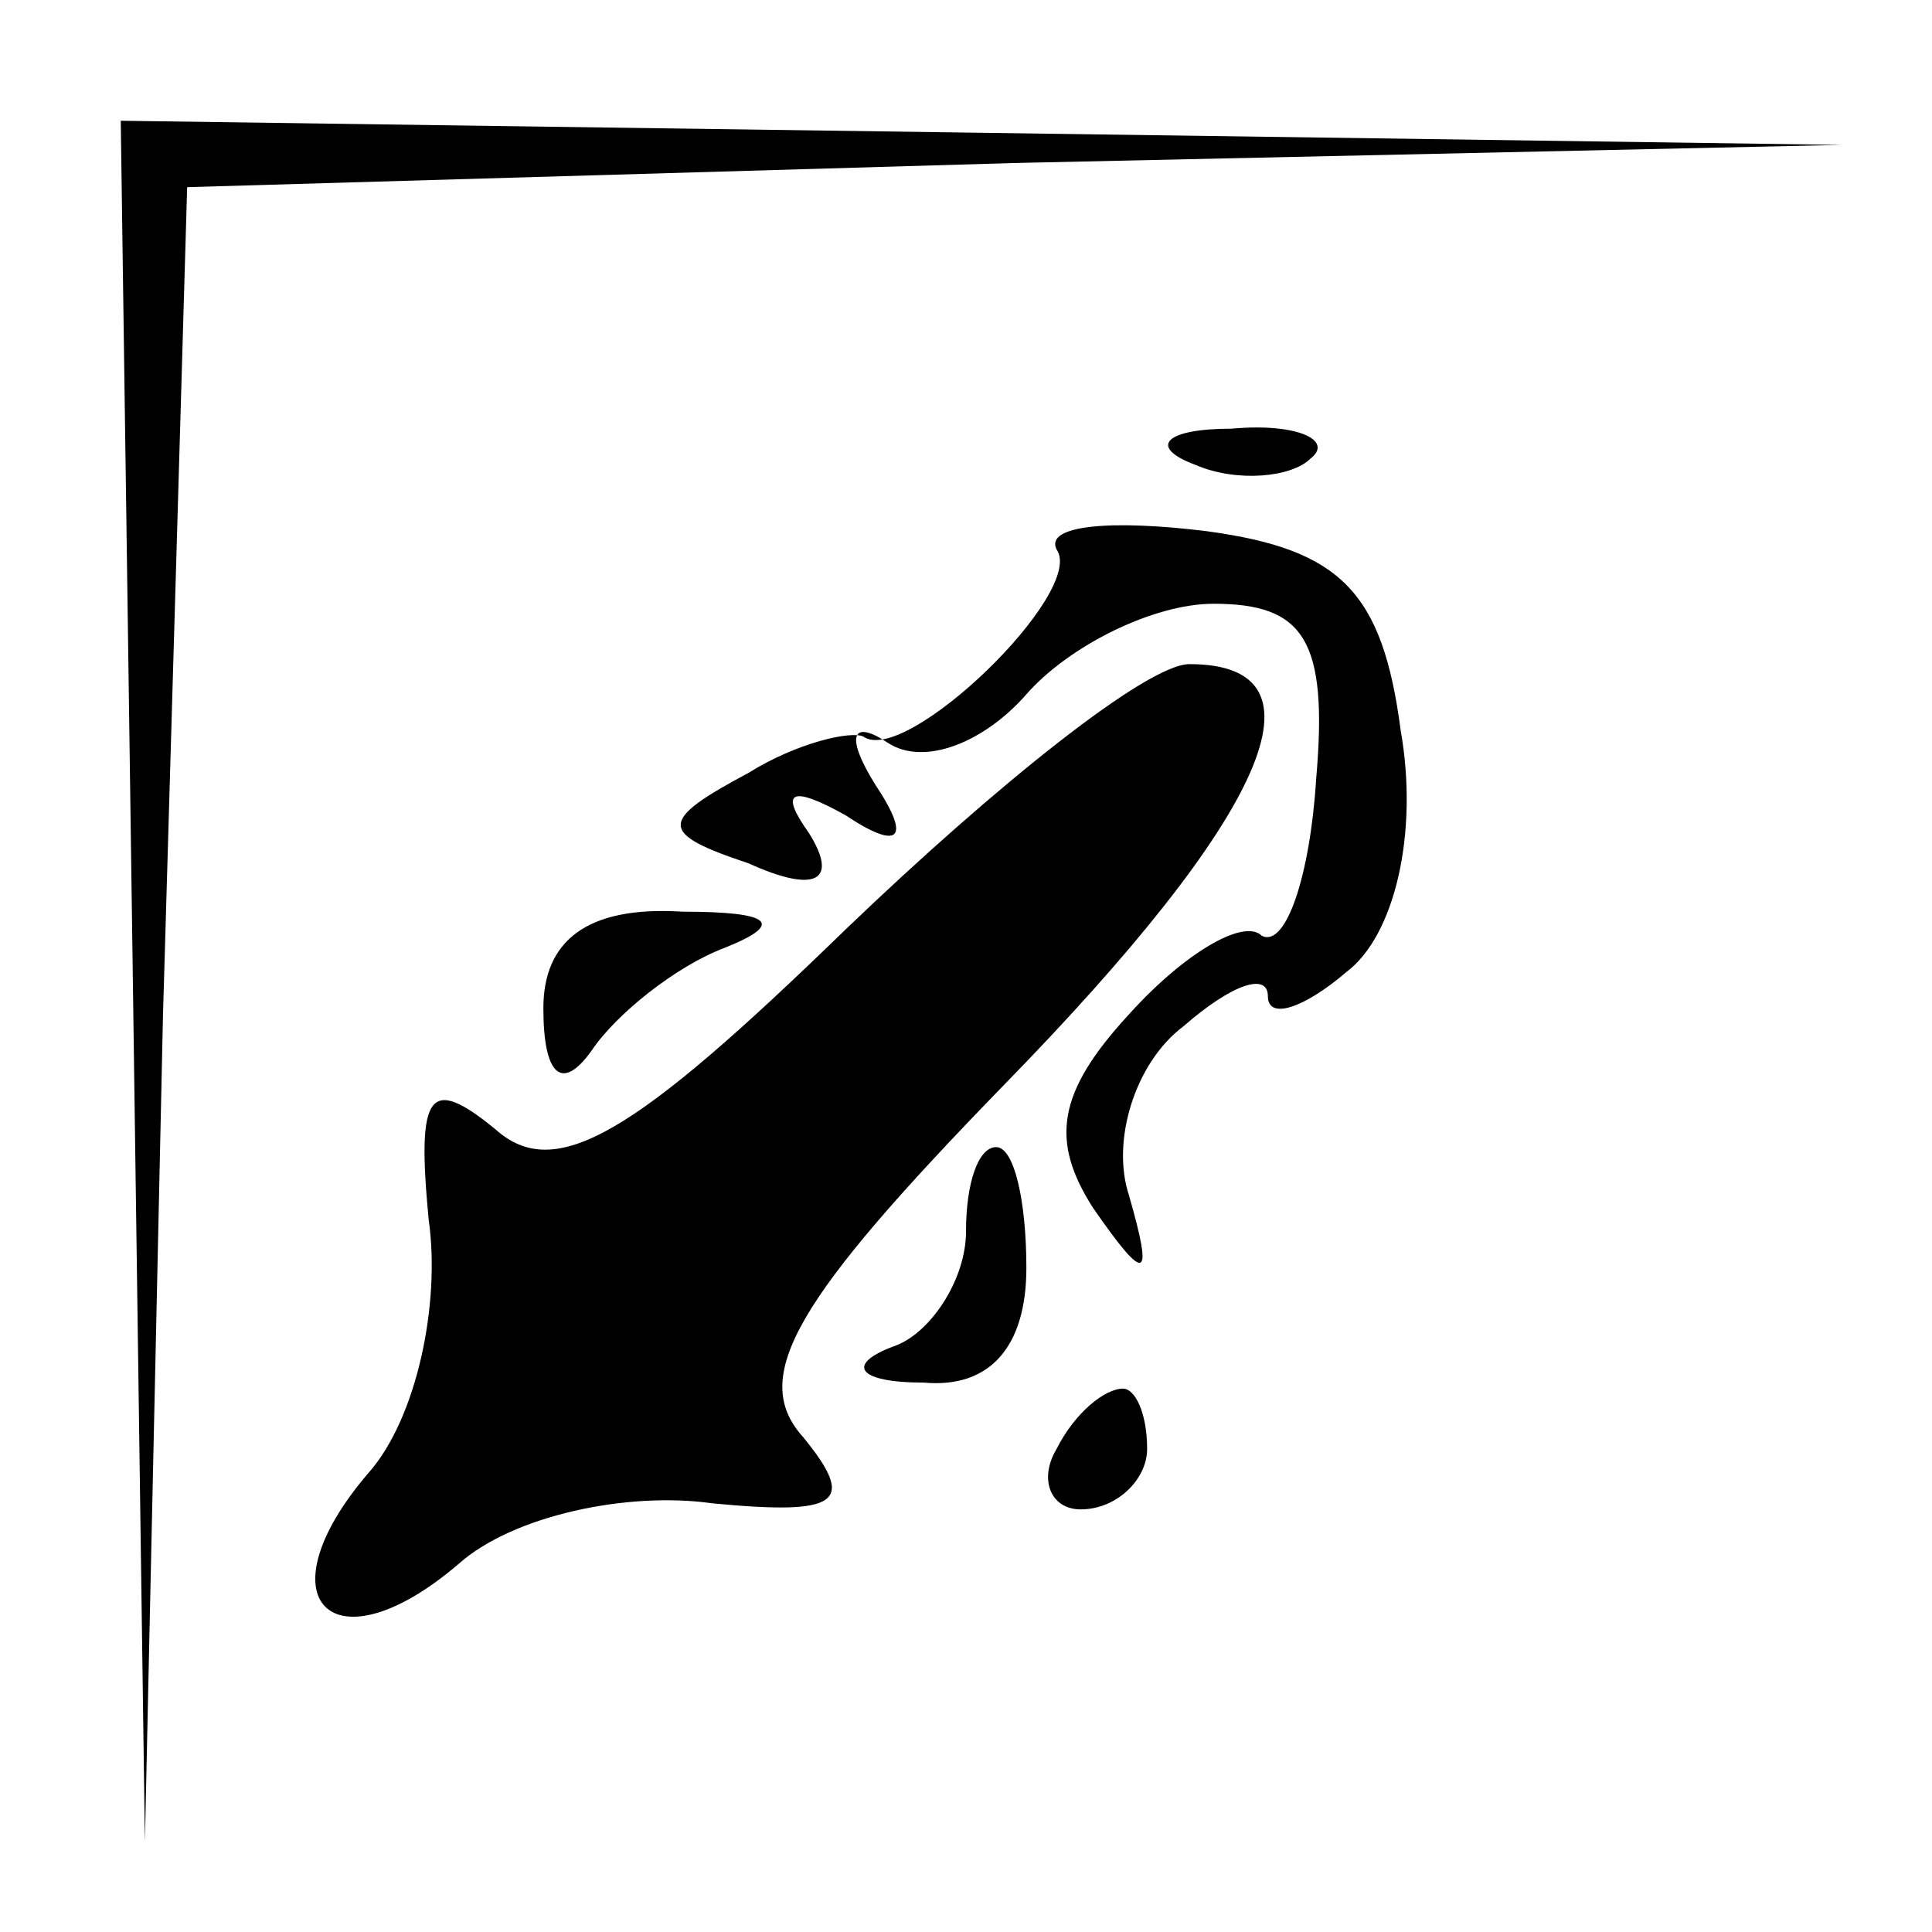 <?xml version="1.0" standalone="no"?>
<!DOCTYPE svg PUBLIC "-//W3C//DTD SVG 20010904//EN"
 "http://www.w3.org/TR/2001/REC-SVG-20010904/DTD/svg10.dtd">
<svg version="1.0" xmlns="http://www.w3.org/2000/svg"
 width="32pt" height="32pt" viewBox="0 0 32 32"
 preserveAspectRatio="xMidYMid meet">
<g transform="translate(0,32) scale(0.1,-0.1)"
fill="#000000" stroke="none">
<path fill="#000000" stroke="none" d="M22 158 l2 -143 3 137 4 137 137 4 137
3 -142 2 -143 2 2 -142z"/>
<path fill="#000000" stroke="none" d="M198 243 c7 -3 16 -2 19 1 4 3 -2 6
-13 5 -11 0 -14 -3 -6 -6z"/>
<path fill="#000000" stroke="none" d="M175 229 c5 -7 -25 -36 -32 -31 -2 1
-11 -1 -19 -6 -15 -8 -15 -10 0 -15 11 -5 15 -3 10 5 -5 7 -3 8 6 3 9 -6 11
-4 5 5 -5 8 -4 11 2 7 6 -4 16 0 23 8 7 8 21 15 31 15 15 0 19 -6 17 -29 -1
-16 -5 -28 -9 -26 -3 3 -13 -3 -22 -13 -12 -13 -13 -21 -6 -32 9 -13 10 -12 6
2 -3 9 1 22 9 28 8 7 14 9 14 5 0 -4 6 -2 13 4 8 6 12 23 9 40 -3 23 -10 30
-32 33 -16 2 -27 1 -25 -3z"/>
<path fill="#000000" stroke="none" d="M140 166 c-35 -34 -48 -42 -58 -33 -11
9 -13 6 -11 -15 2 -14 -2 -33 -10 -42 -18 -21 -6 -33 15 -15 9 8 28 12 42 10
21 -2 24 0 15 11 -9 10 -1 23 33 58 44 45 55 70 31 70 -7 0 -32 -20 -57 -44z"/>
<path fill="#000000" stroke="none" d="M90 153 c0 -11 3 -14 8 -7 4 6 14 14
22 17 10 4 8 6 -7 6 -16 1 -23 -5 -23 -16z"/>
<path fill="#000000" stroke="none" d="M160 116 c0 -8 -6 -17 -12 -19 -8 -3
-6 -6 5 -6 11 -1 17 6 17 19 0 11 -2 20 -5 20 -3 0 -5 -6 -5 -14z"/>
<path fill="#000000" stroke="none" d="M175 80 c-3 -5 -1 -10 4 -10 6 0 11 5
11 10 0 6 -2 10 -4 10 -3 0 -8 -4 -11 -10z"/>
</g>
</svg>
